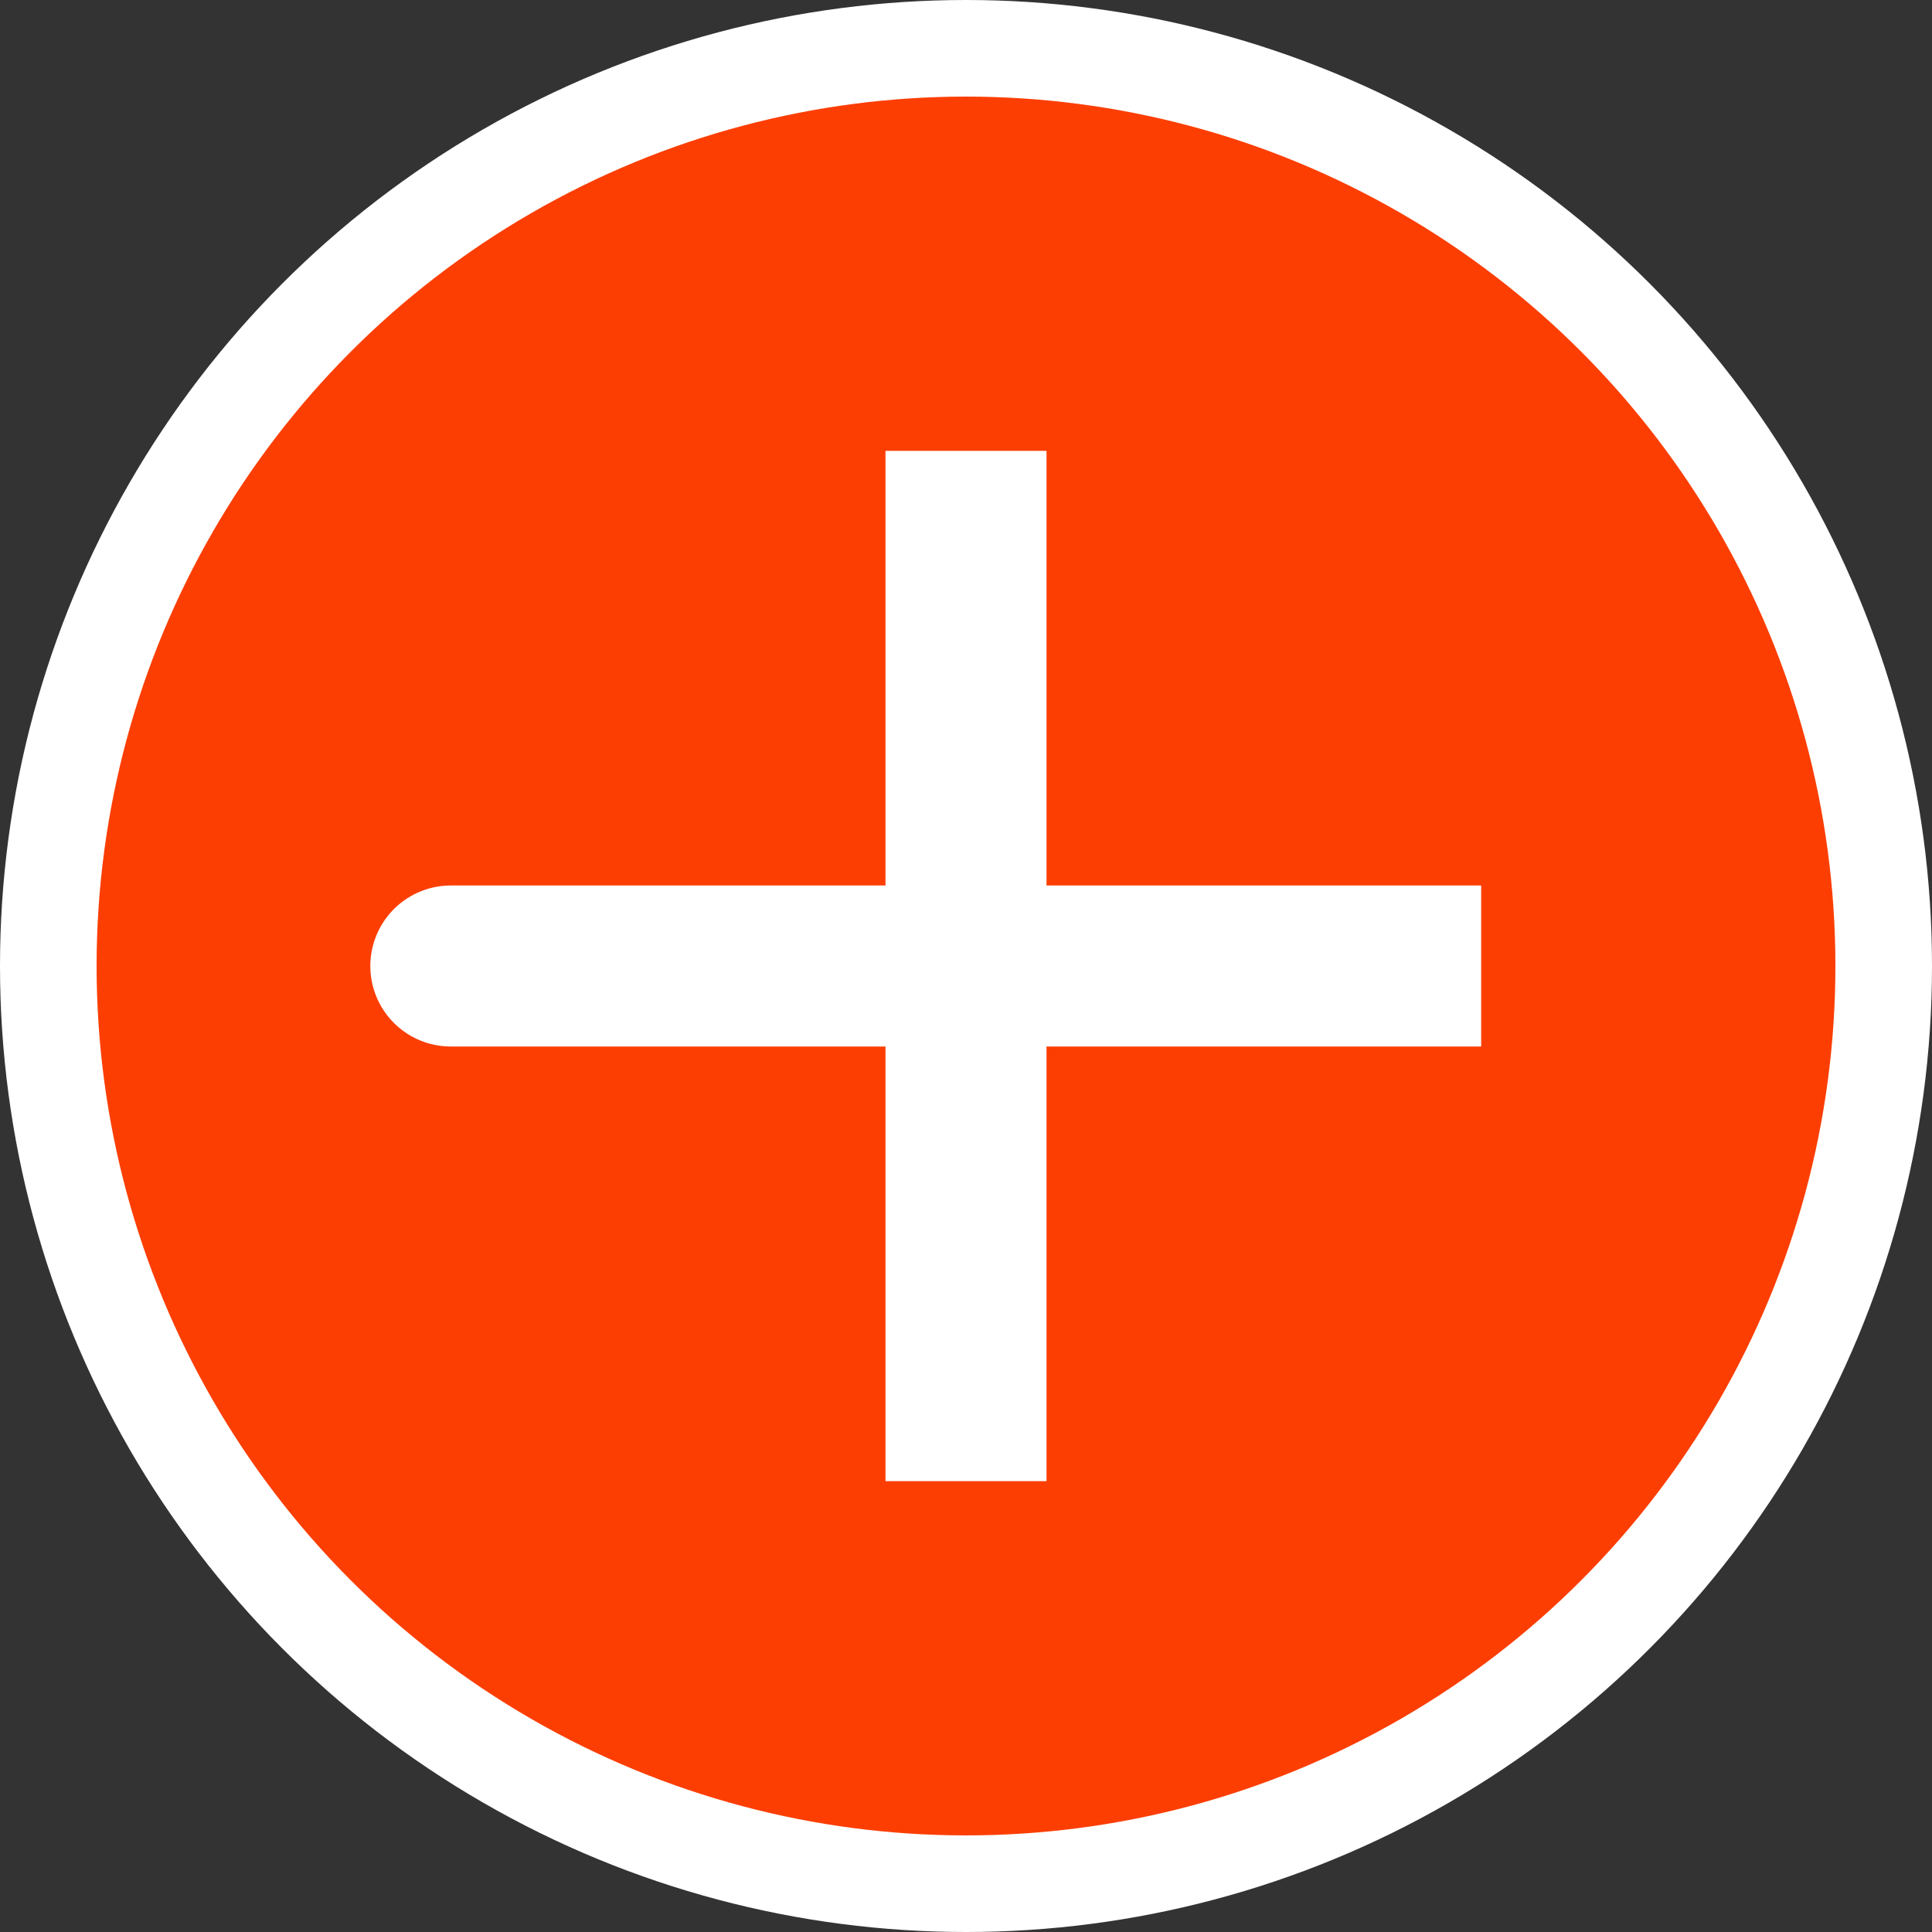 <svg width="20" height="20" viewBox="0 0 20 20" fill="none" xmlns="http://www.w3.org/2000/svg">
<rect x="0" y="0" width="20" height="20" fill="#333333" stroke="none"/>
<circle cx="10" cy="10" r="10" fill="white"/>
<circle cx="10" cy="10" r="9" fill="#FC3E03"/>
<path d="M10 10H4.667M10 15.333V10V15.333ZM10 10V4.667V10ZM10 10H15.333H10Z" stroke="white" stroke-width="1.667" stroke-linecap="round"/>
</svg>
